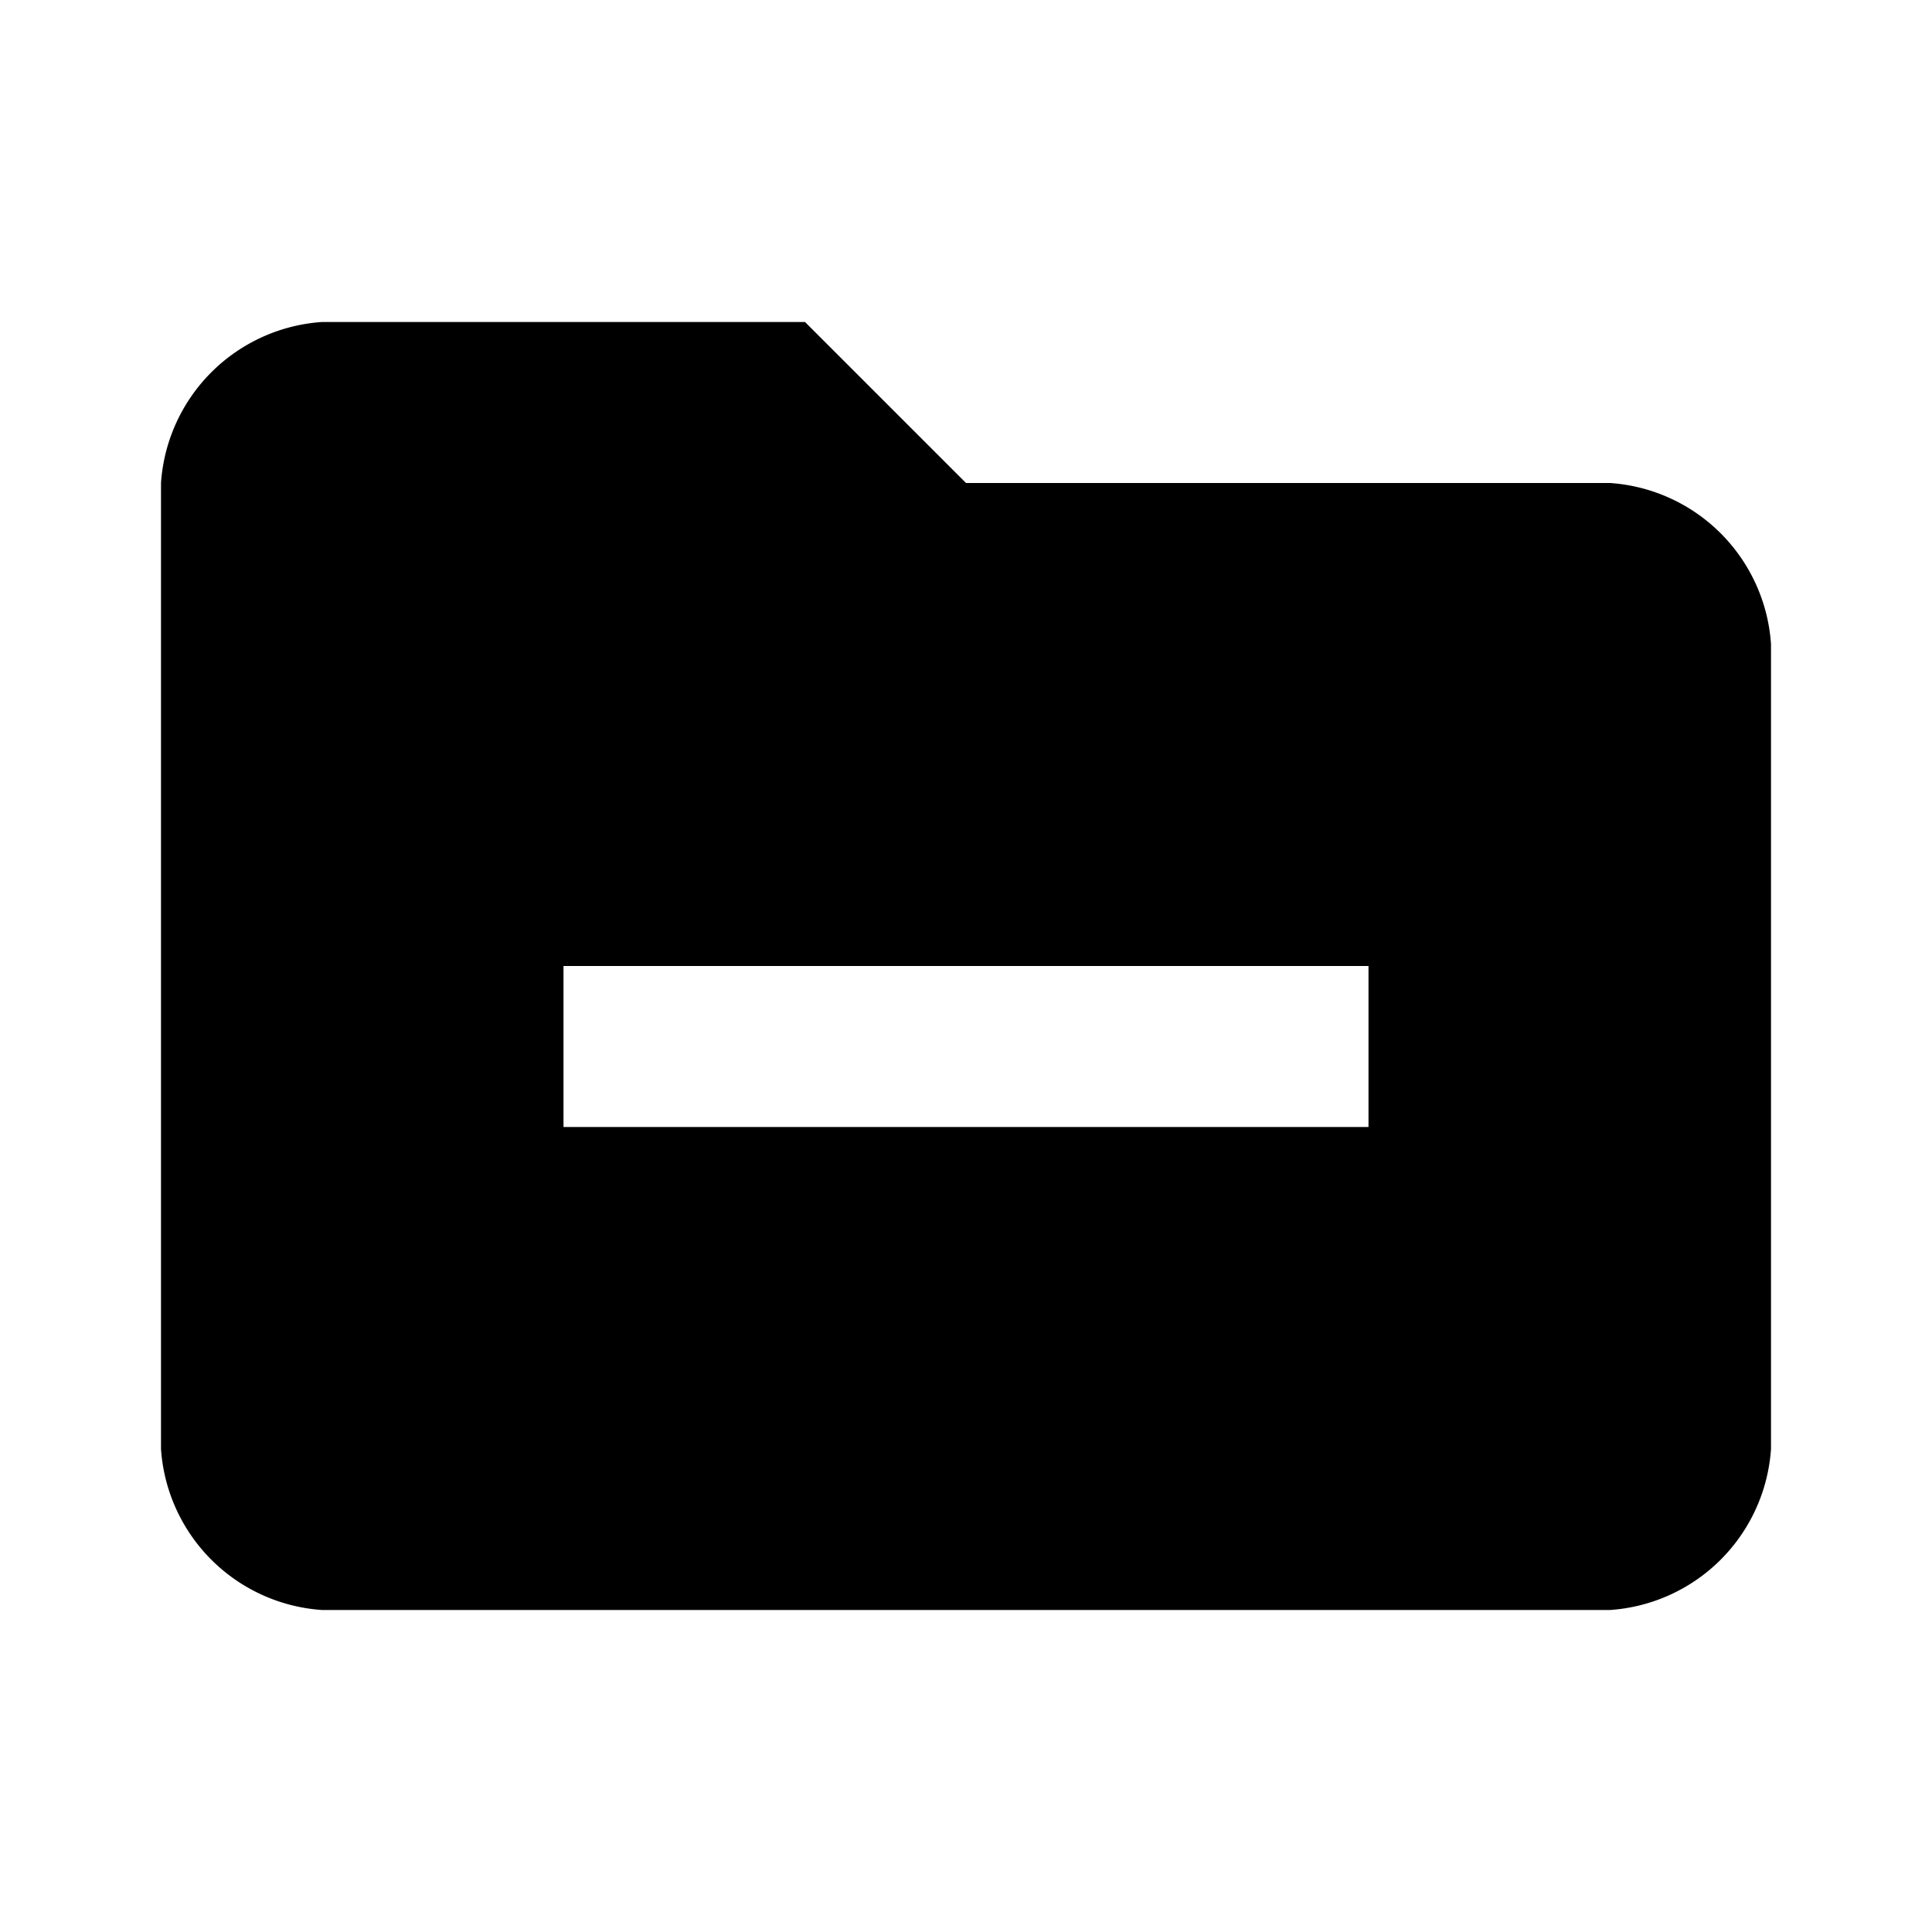 <svg xmlns="http://www.w3.org/2000/svg" viewBox="0 0 24 24"><title>icon-action-file-folder-remove</title><path d="M20,6H12L10,4H4A2.151,2.151,0,0,0,2,6V18a2.151,2.151,0,0,0,2,2H20a2.151,2.151,0,0,0,2-2V8A2.151,2.151,0,0,0,20,6Zm-3,8H7V12H17v2Z"/></svg>